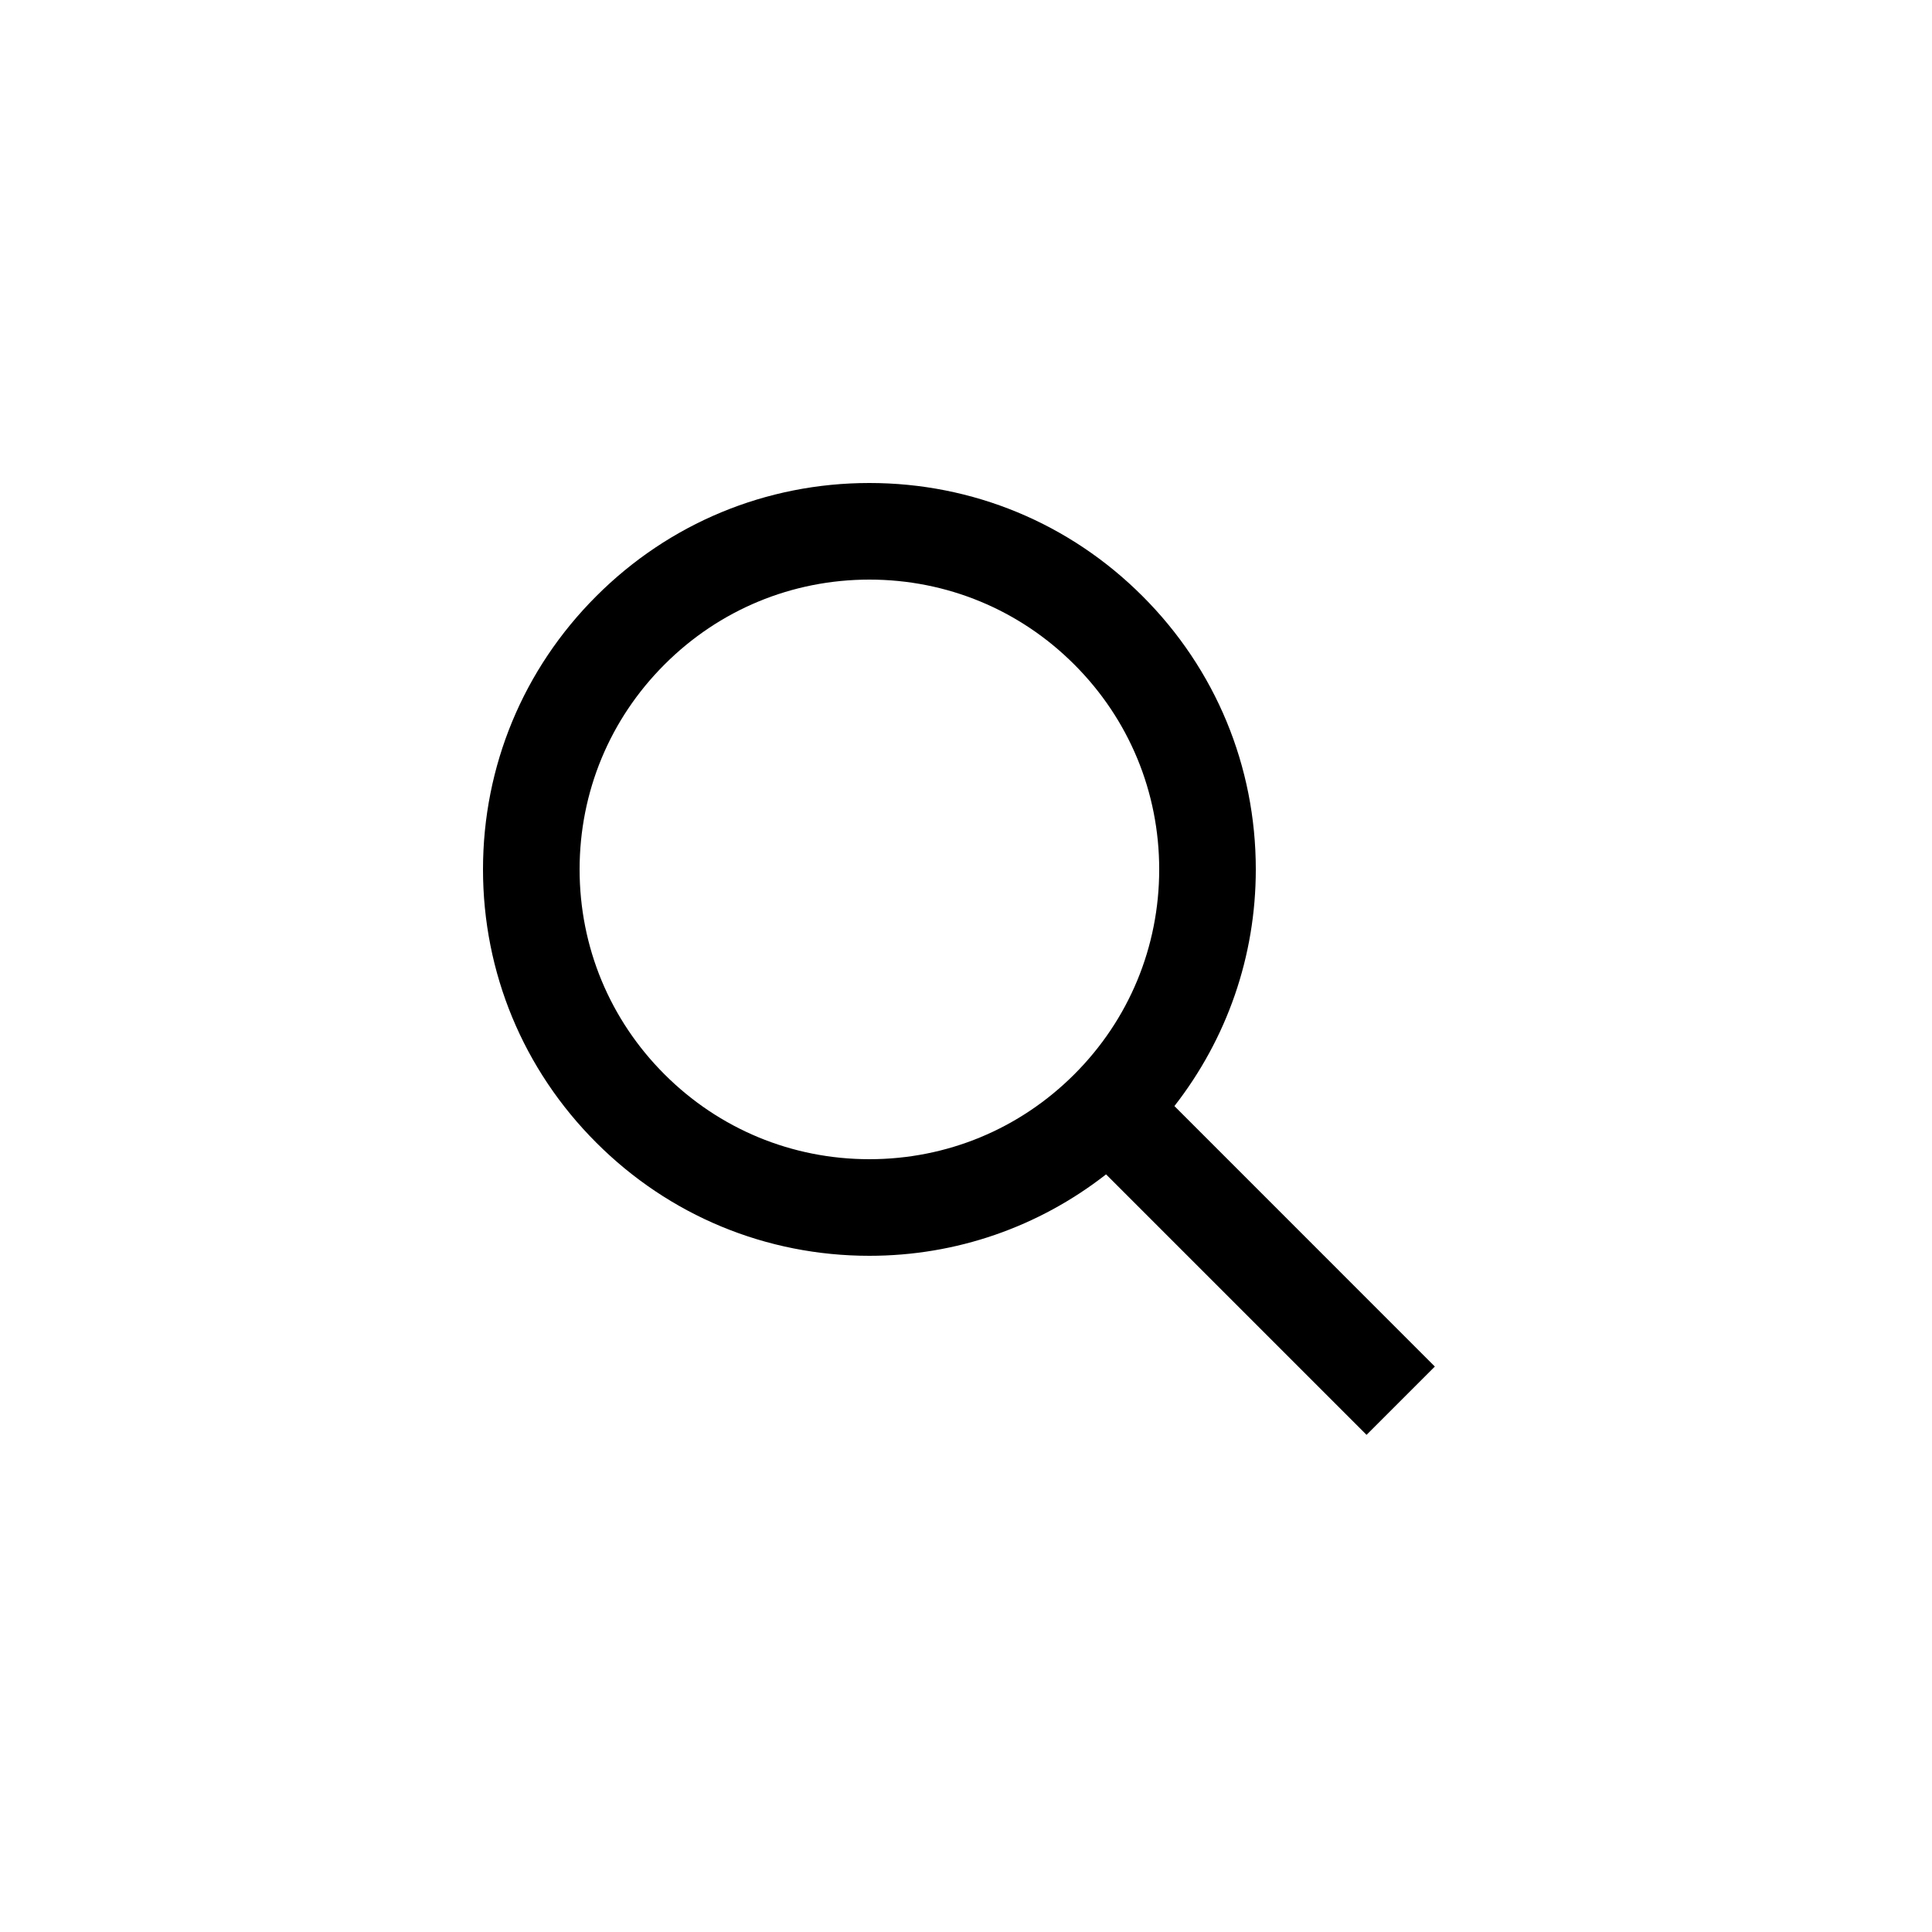 <svg height="1200" viewBox="0 0 1200 1200" width="1200" xmlns="http://www.w3.org/2000/svg"><path d="m540 720c-48.06 0-93.27-18.72-127.26-52.71-34.02-33.99-52.74-79.2-52.74-127.29 0-48.06 18.72-93.27 52.74-127.26 33.99-34.02 79.2-52.74 127.26-52.74s93.27 18.72 127.26 52.74c34.02 33.99 52.74 79.2 52.74 127.26 0 48.09-18.72 93.3-52.74 127.29-33.99 33.99-79.2 52.71-127.26 52.71zm351.21 128.79-161.76-161.79c32.64-41.88 50.55-93.03 50.55-147 0-64.11-24.99-124.38-70.32-169.68-45.3-45.36-105.57-70.32-169.68-70.32s-124.38 24.96-169.68 70.32c-45.33 45.3-70.32 105.57-70.32 169.68s24.99 124.38 70.32 169.68c45.3 45.36 105.57 70.32 169.68 70.32 53.97 0 105.12-17.88 147-50.58l161.79 161.79z" fill-rule="evenodd"/></svg>